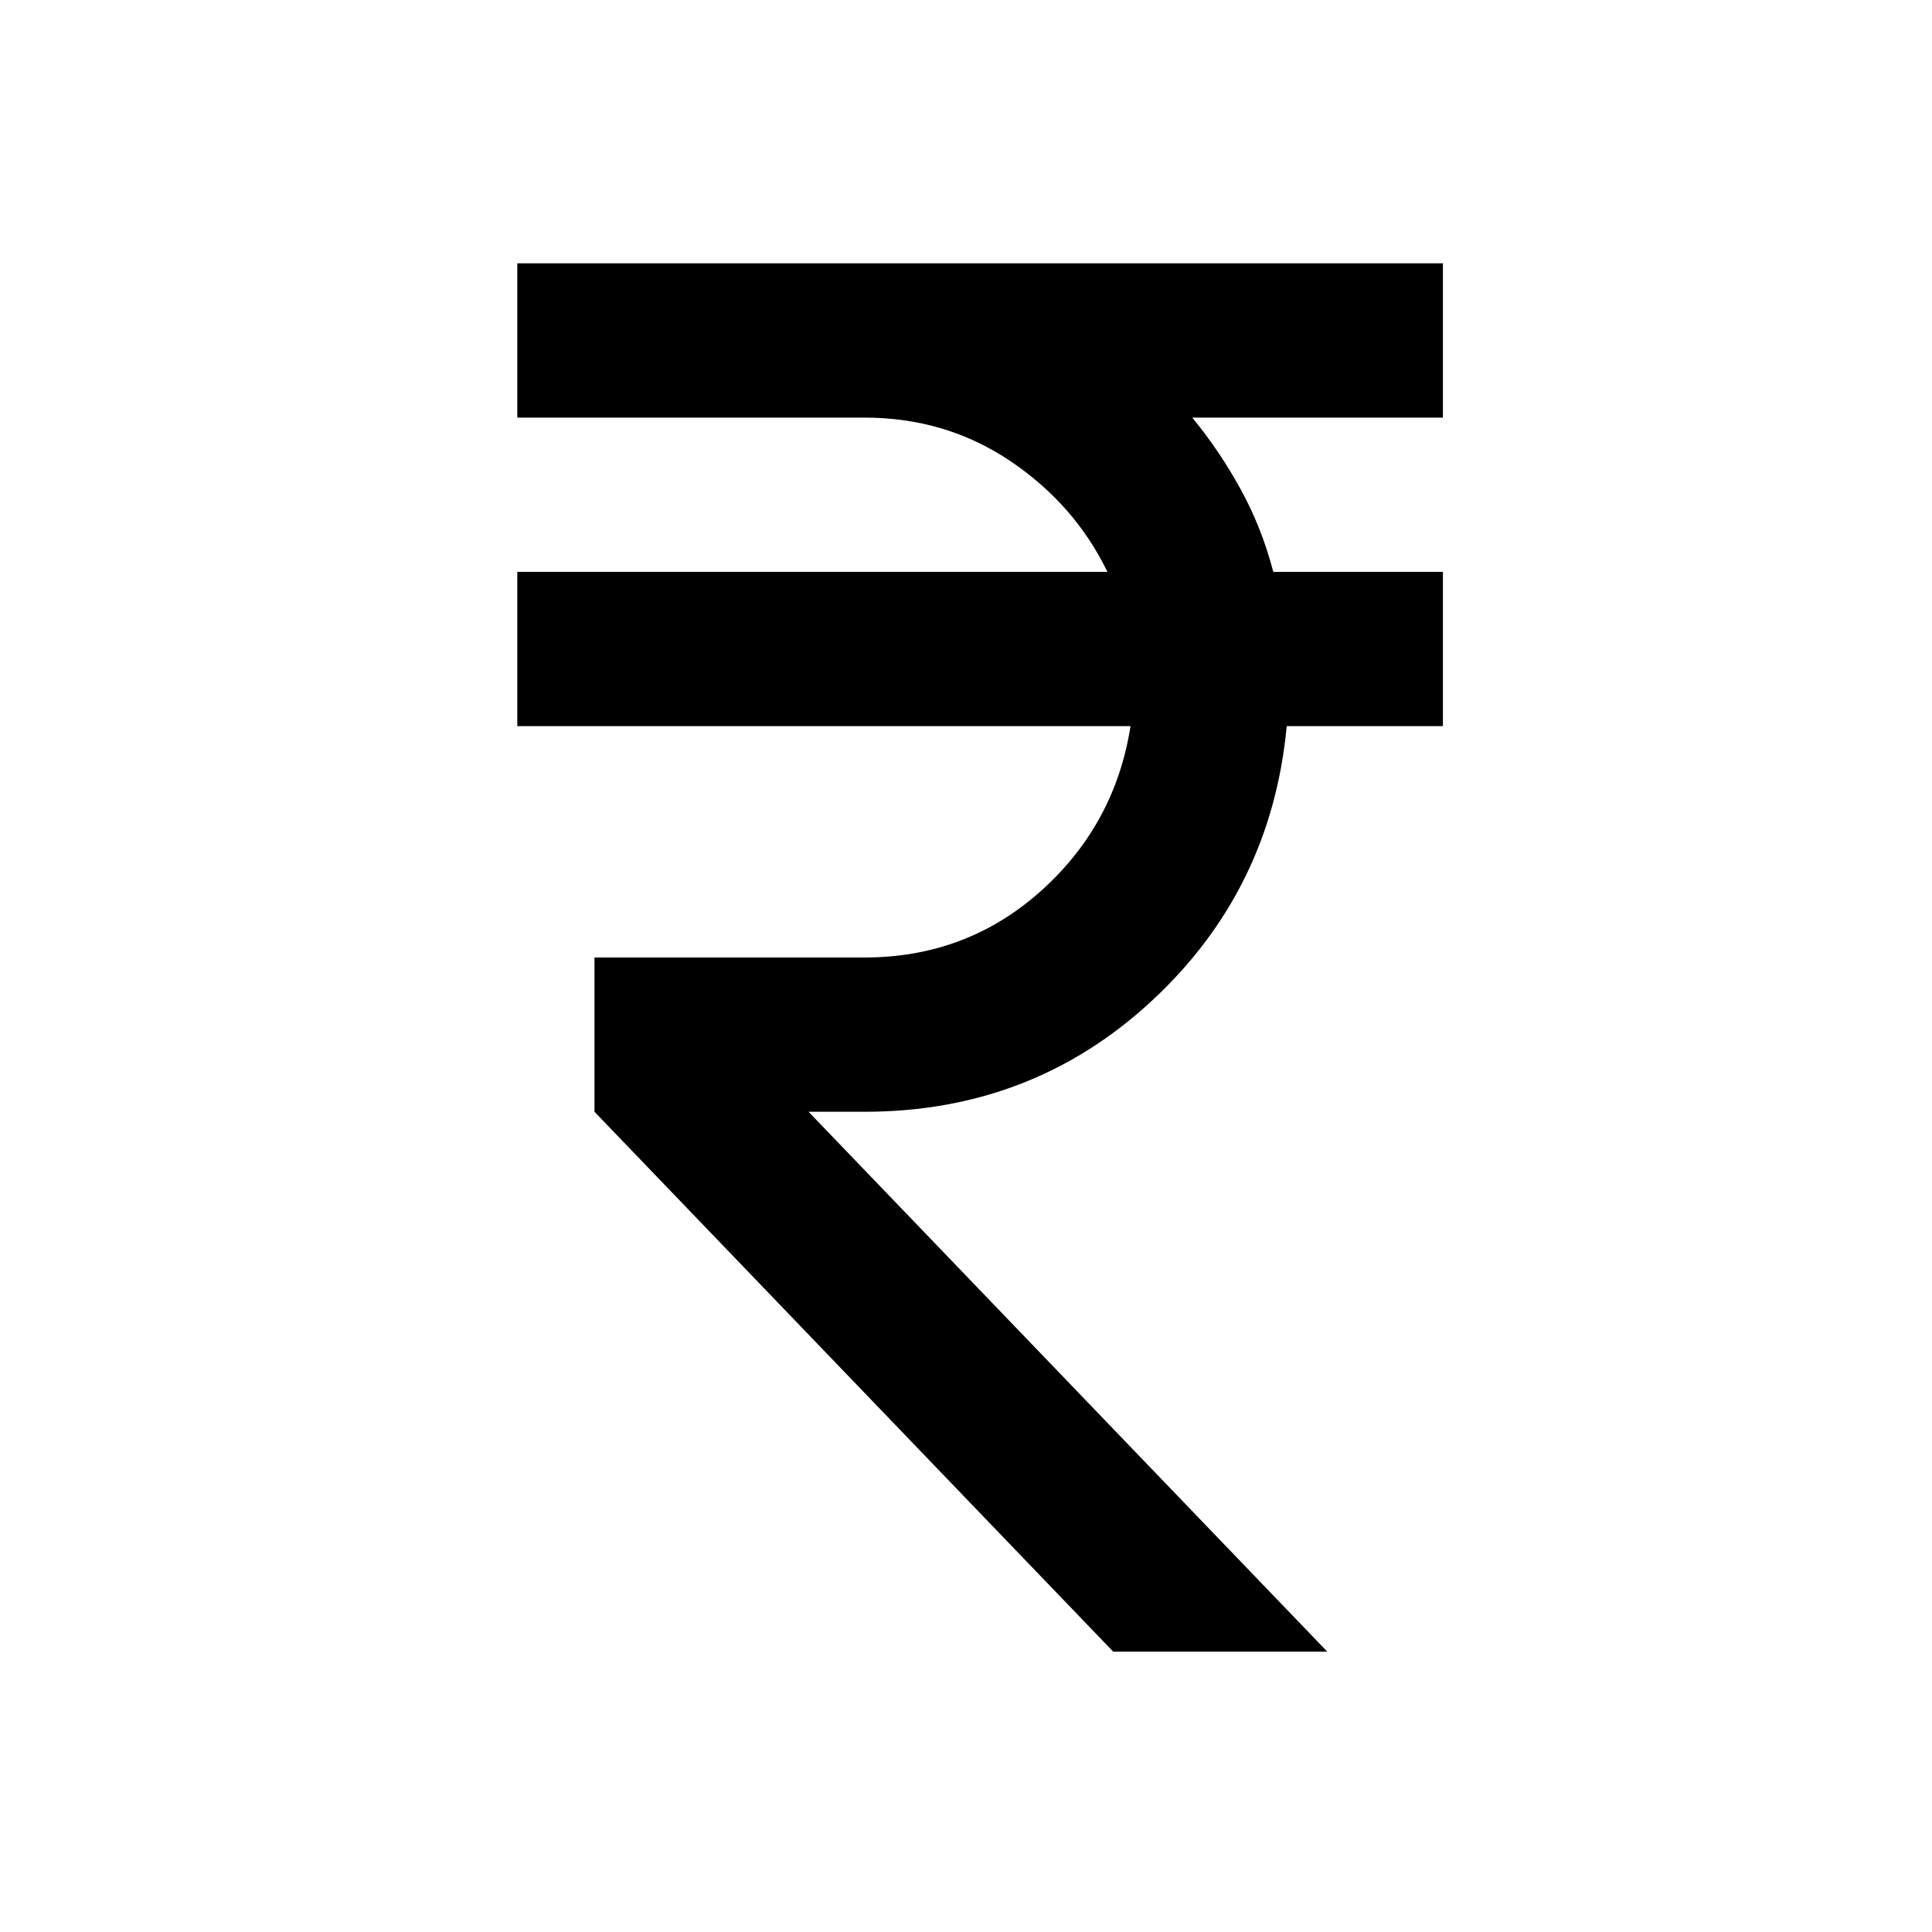 <svg width="20" height="20" viewBox="0 0 20 20" fill="none" xmlns="http://www.w3.org/2000/svg">
<path d="M11.524 17.098L6.154 11.509V9.912H8.949C9.654 9.912 10.263 9.682 10.776 9.223C11.288 8.764 11.597 8.195 11.703 7.517H5.355V5.92H11.464C11.238 5.454 10.902 5.071 10.456 4.771C10.01 4.472 9.508 4.323 8.949 4.323H5.355V2.726H14.937V4.323H12.342C12.528 4.549 12.695 4.795 12.841 5.061C12.988 5.327 13.101 5.613 13.181 5.92H14.937V7.517H13.32C13.214 8.648 12.748 9.596 11.923 10.361C11.098 11.126 10.107 11.509 8.949 11.509H8.37L13.74 17.098H11.524Z" fill="black"/>
</svg>
